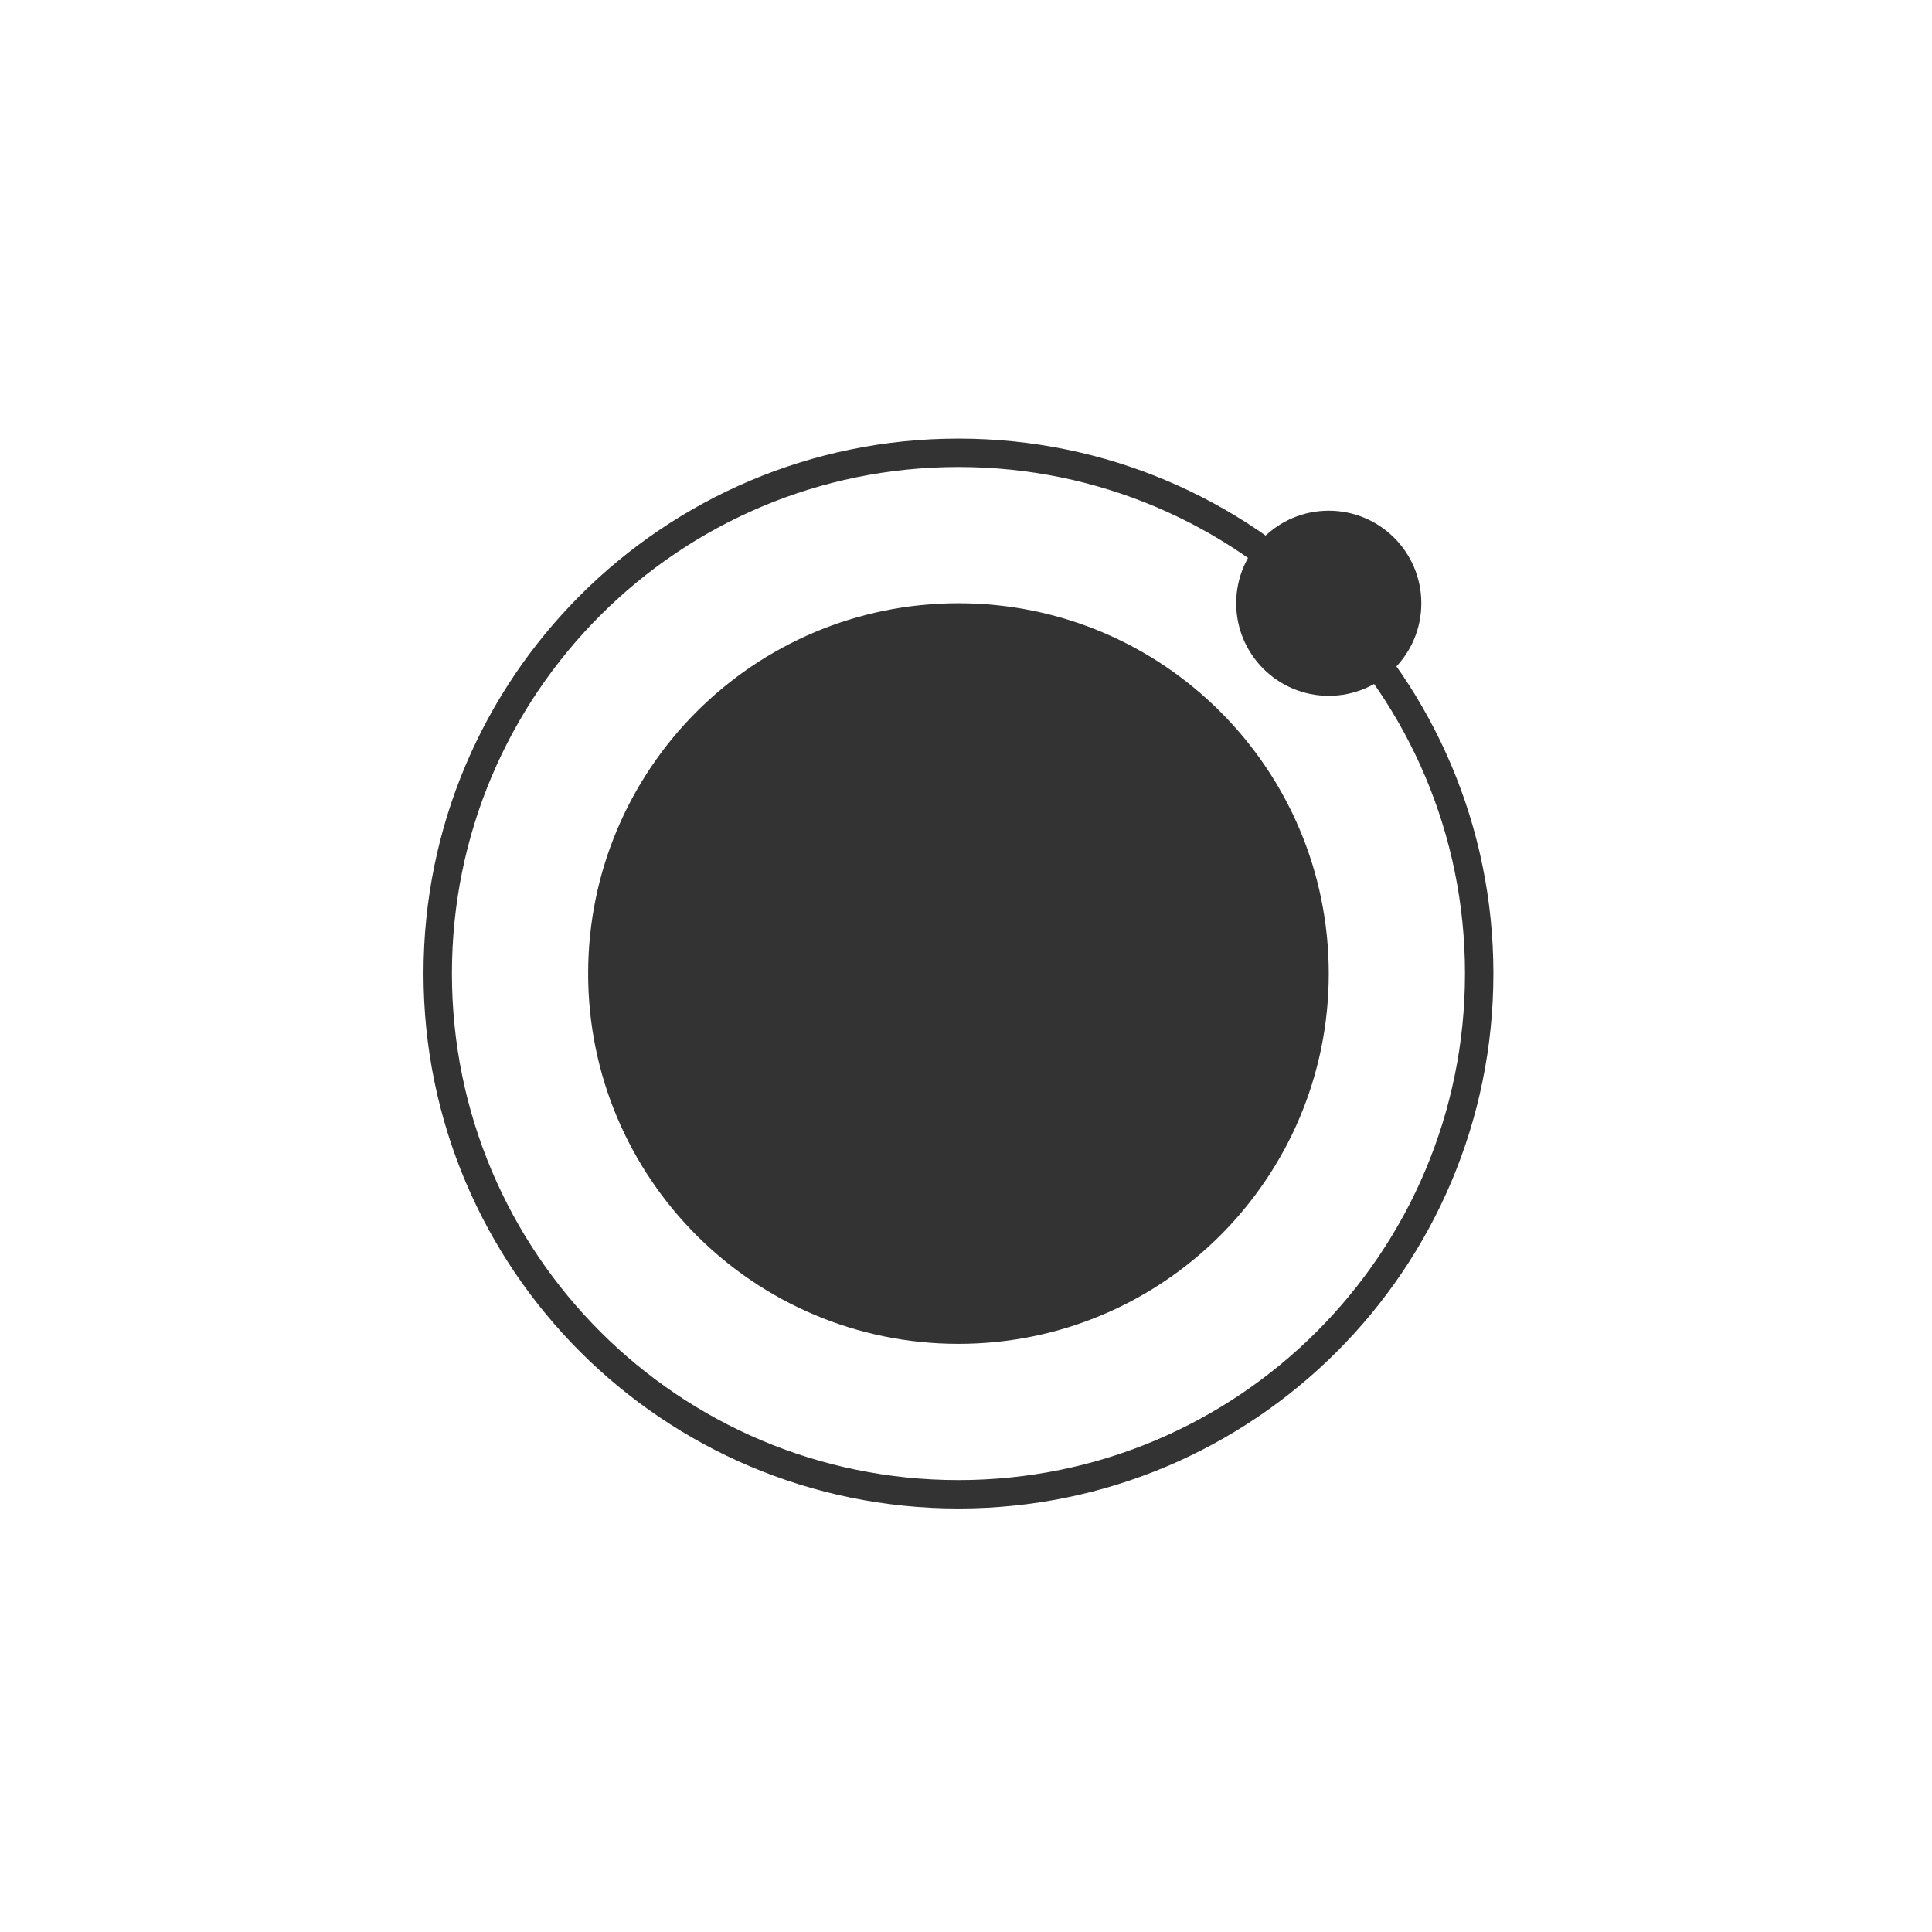 <svg fill="none" height="128" viewBox="0 0 128 128" width="128" xmlns="http://www.w3.org/2000/svg"><path d="m63.5 89.034c13.55 0 24.534-10.984 24.534-24.534 0-13.55-10.984-24.534-24.534-24.534-13.55 0-24.534 10.984-24.534 24.534 0 13.55 10.984 24.534 24.534 24.534z" fill="#333"/><path d="m63.5 99c19.054 0 34.5-15.446 34.5-34.5s-15.446-34.5-34.5-34.5-34.5 15.446-34.5 34.5 15.446 34.5 34.5 34.5z" stroke="#333" stroke-width="1.882"/><path d="m88.034 46.1c3.387 0 6.133-2.746 6.133-6.133s-2.746-6.133-6.133-6.133c-3.388 0-6.133 2.746-6.133 6.133s2.746 6.133 6.133 6.133z" fill="#333"/></svg>